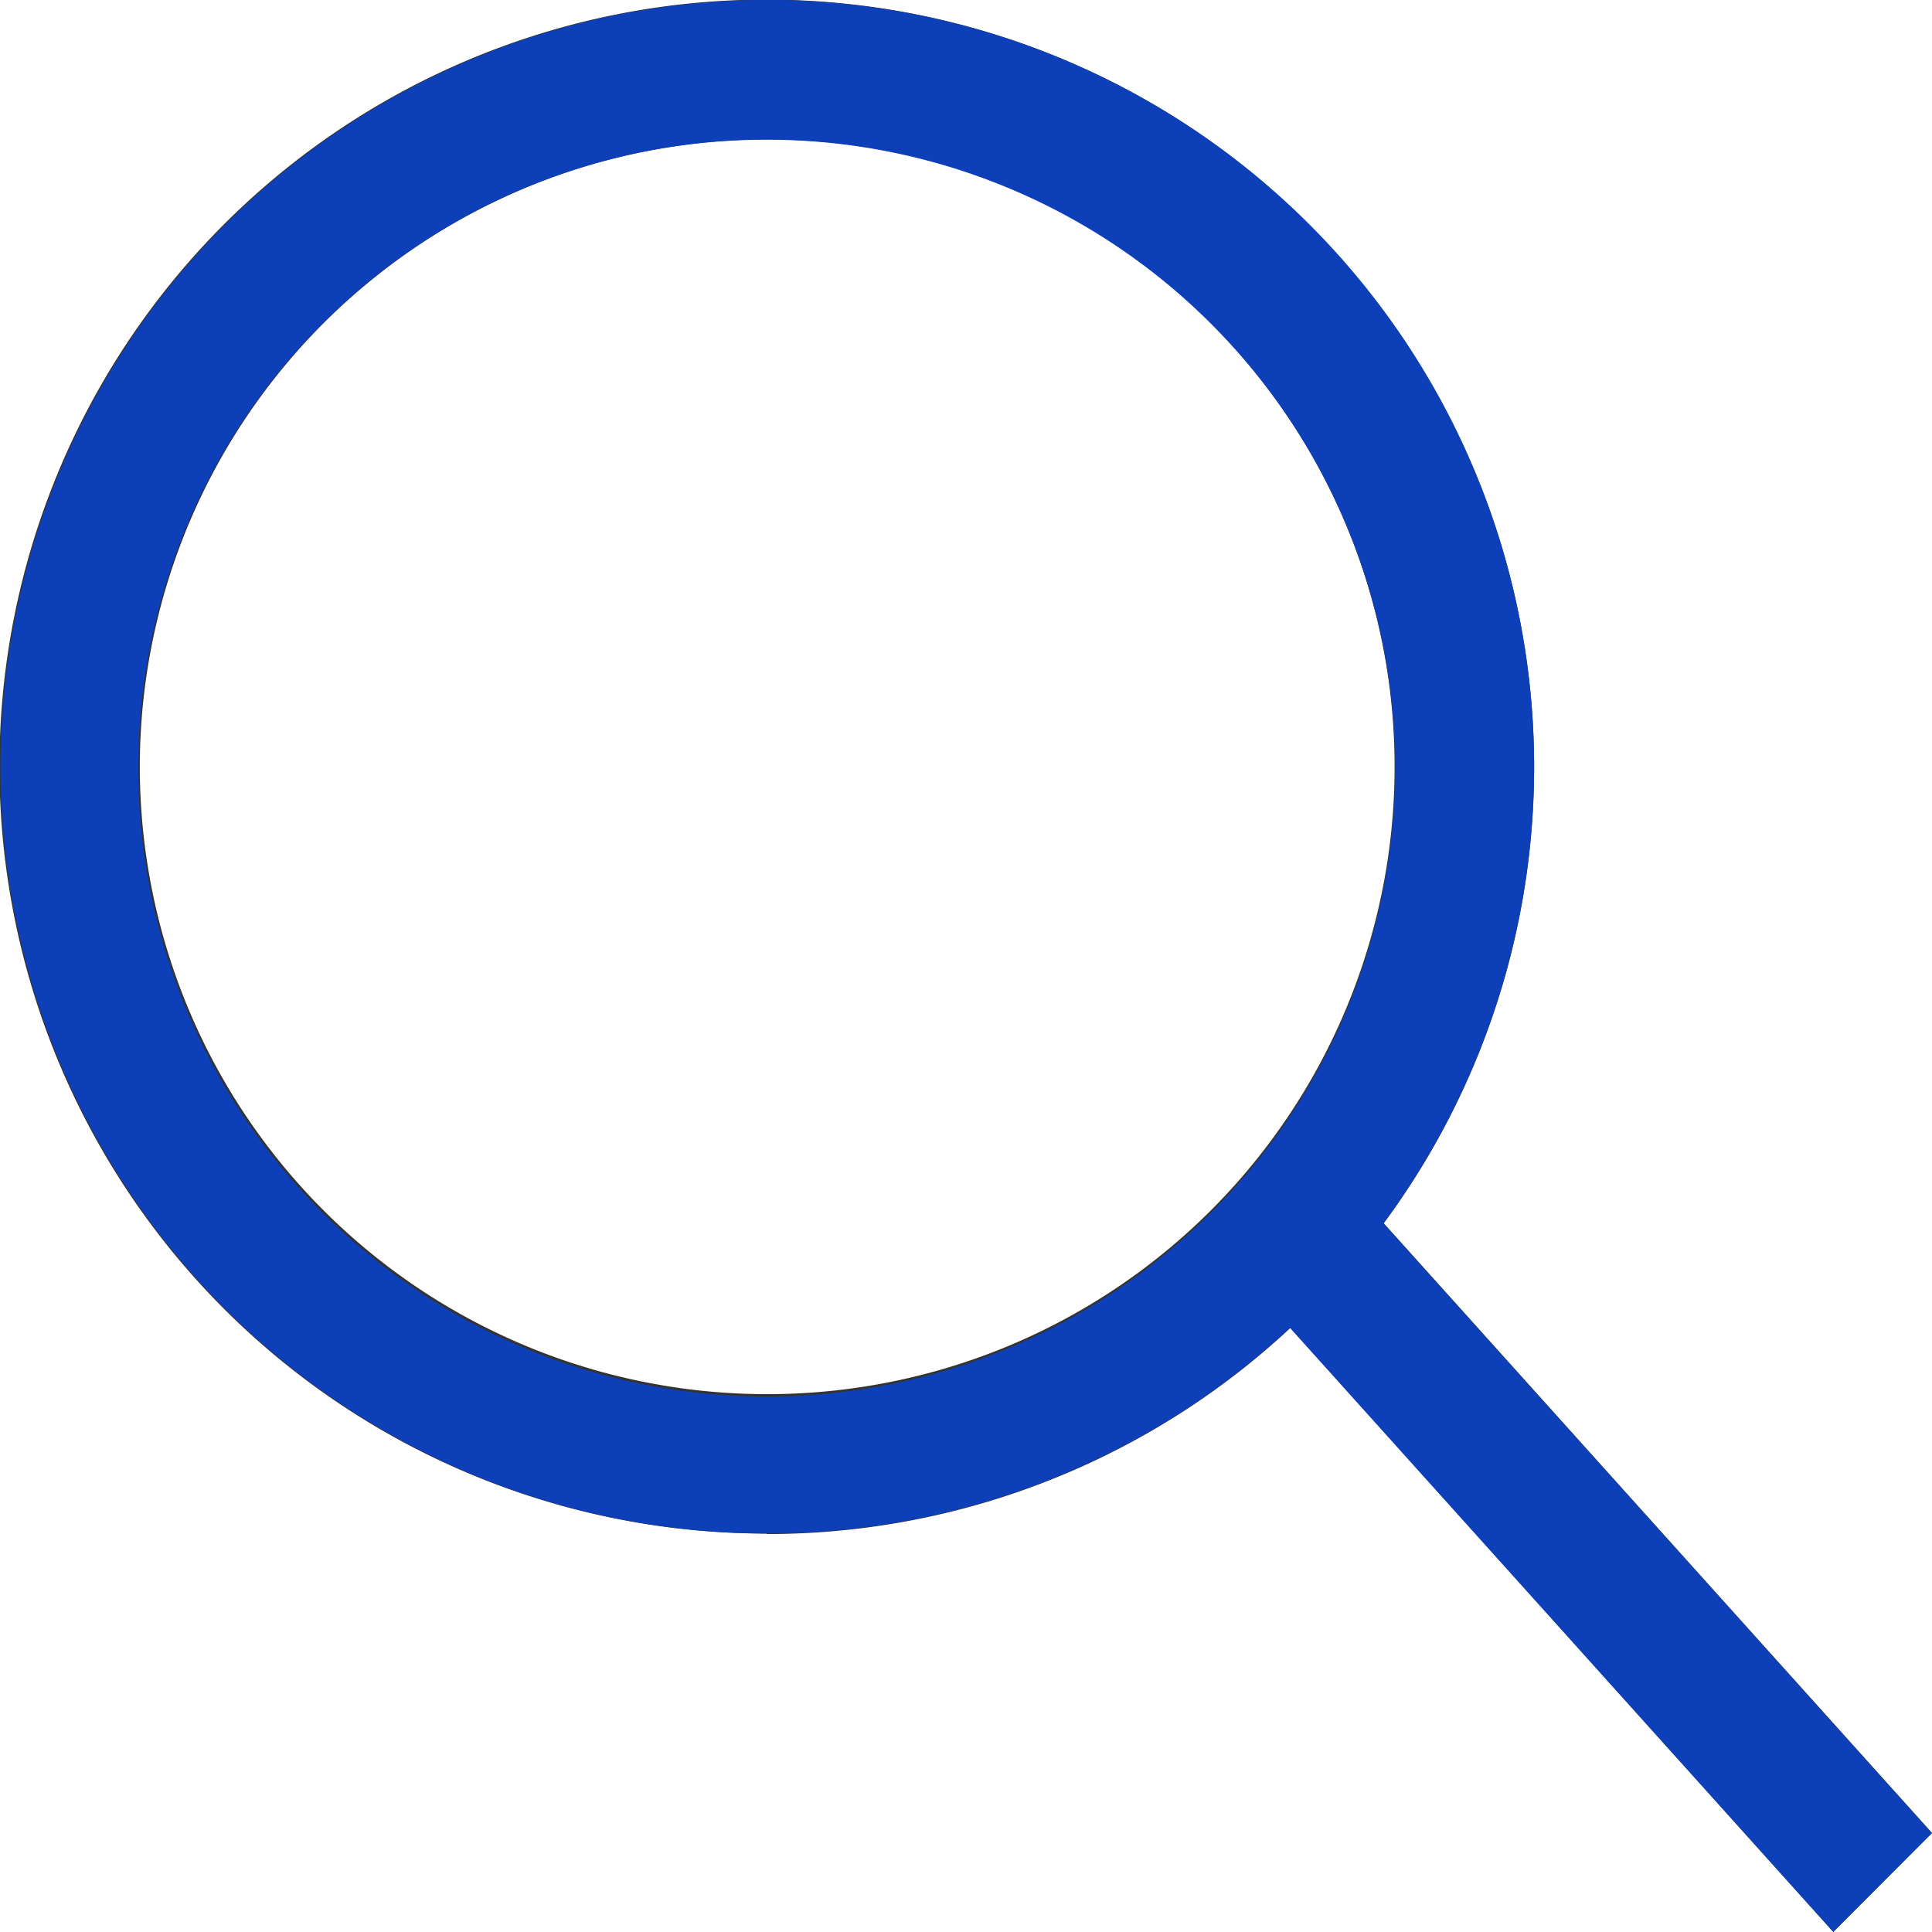 <svg xmlns="http://www.w3.org/2000/svg" width="20.001" height="20.001" viewBox="0 0 20.001 20.001"><g transform="translate(-58.484 -25.273)"><path d="M66.422,41.149A7.94,7.94,0,1,1,72.038,27.6h0a7.938,7.938,0,0,1-5.616,13.554Zm0-14.433a6.495,6.495,0,1,0,4.595,1.9A6.477,6.477,0,0,0,66.422,26.716Z" fill="#333"/><path d="M77.463,45.273,71.017,38.1l1.021-1.021,6.446,7.168Z" fill="#333"/></g><path d="M1298.354,102.746a7.938,7.938,0,1,1,.967-1.082l5.679,6.315L1303.979,109Zm-10.012-10.4a6.506,6.506,0,1,0,4.595-1.9A6.5,6.5,0,0,0,1288.343,92.344Z" transform="translate(-1285 -89)" fill="#0d3fb8"/></svg>